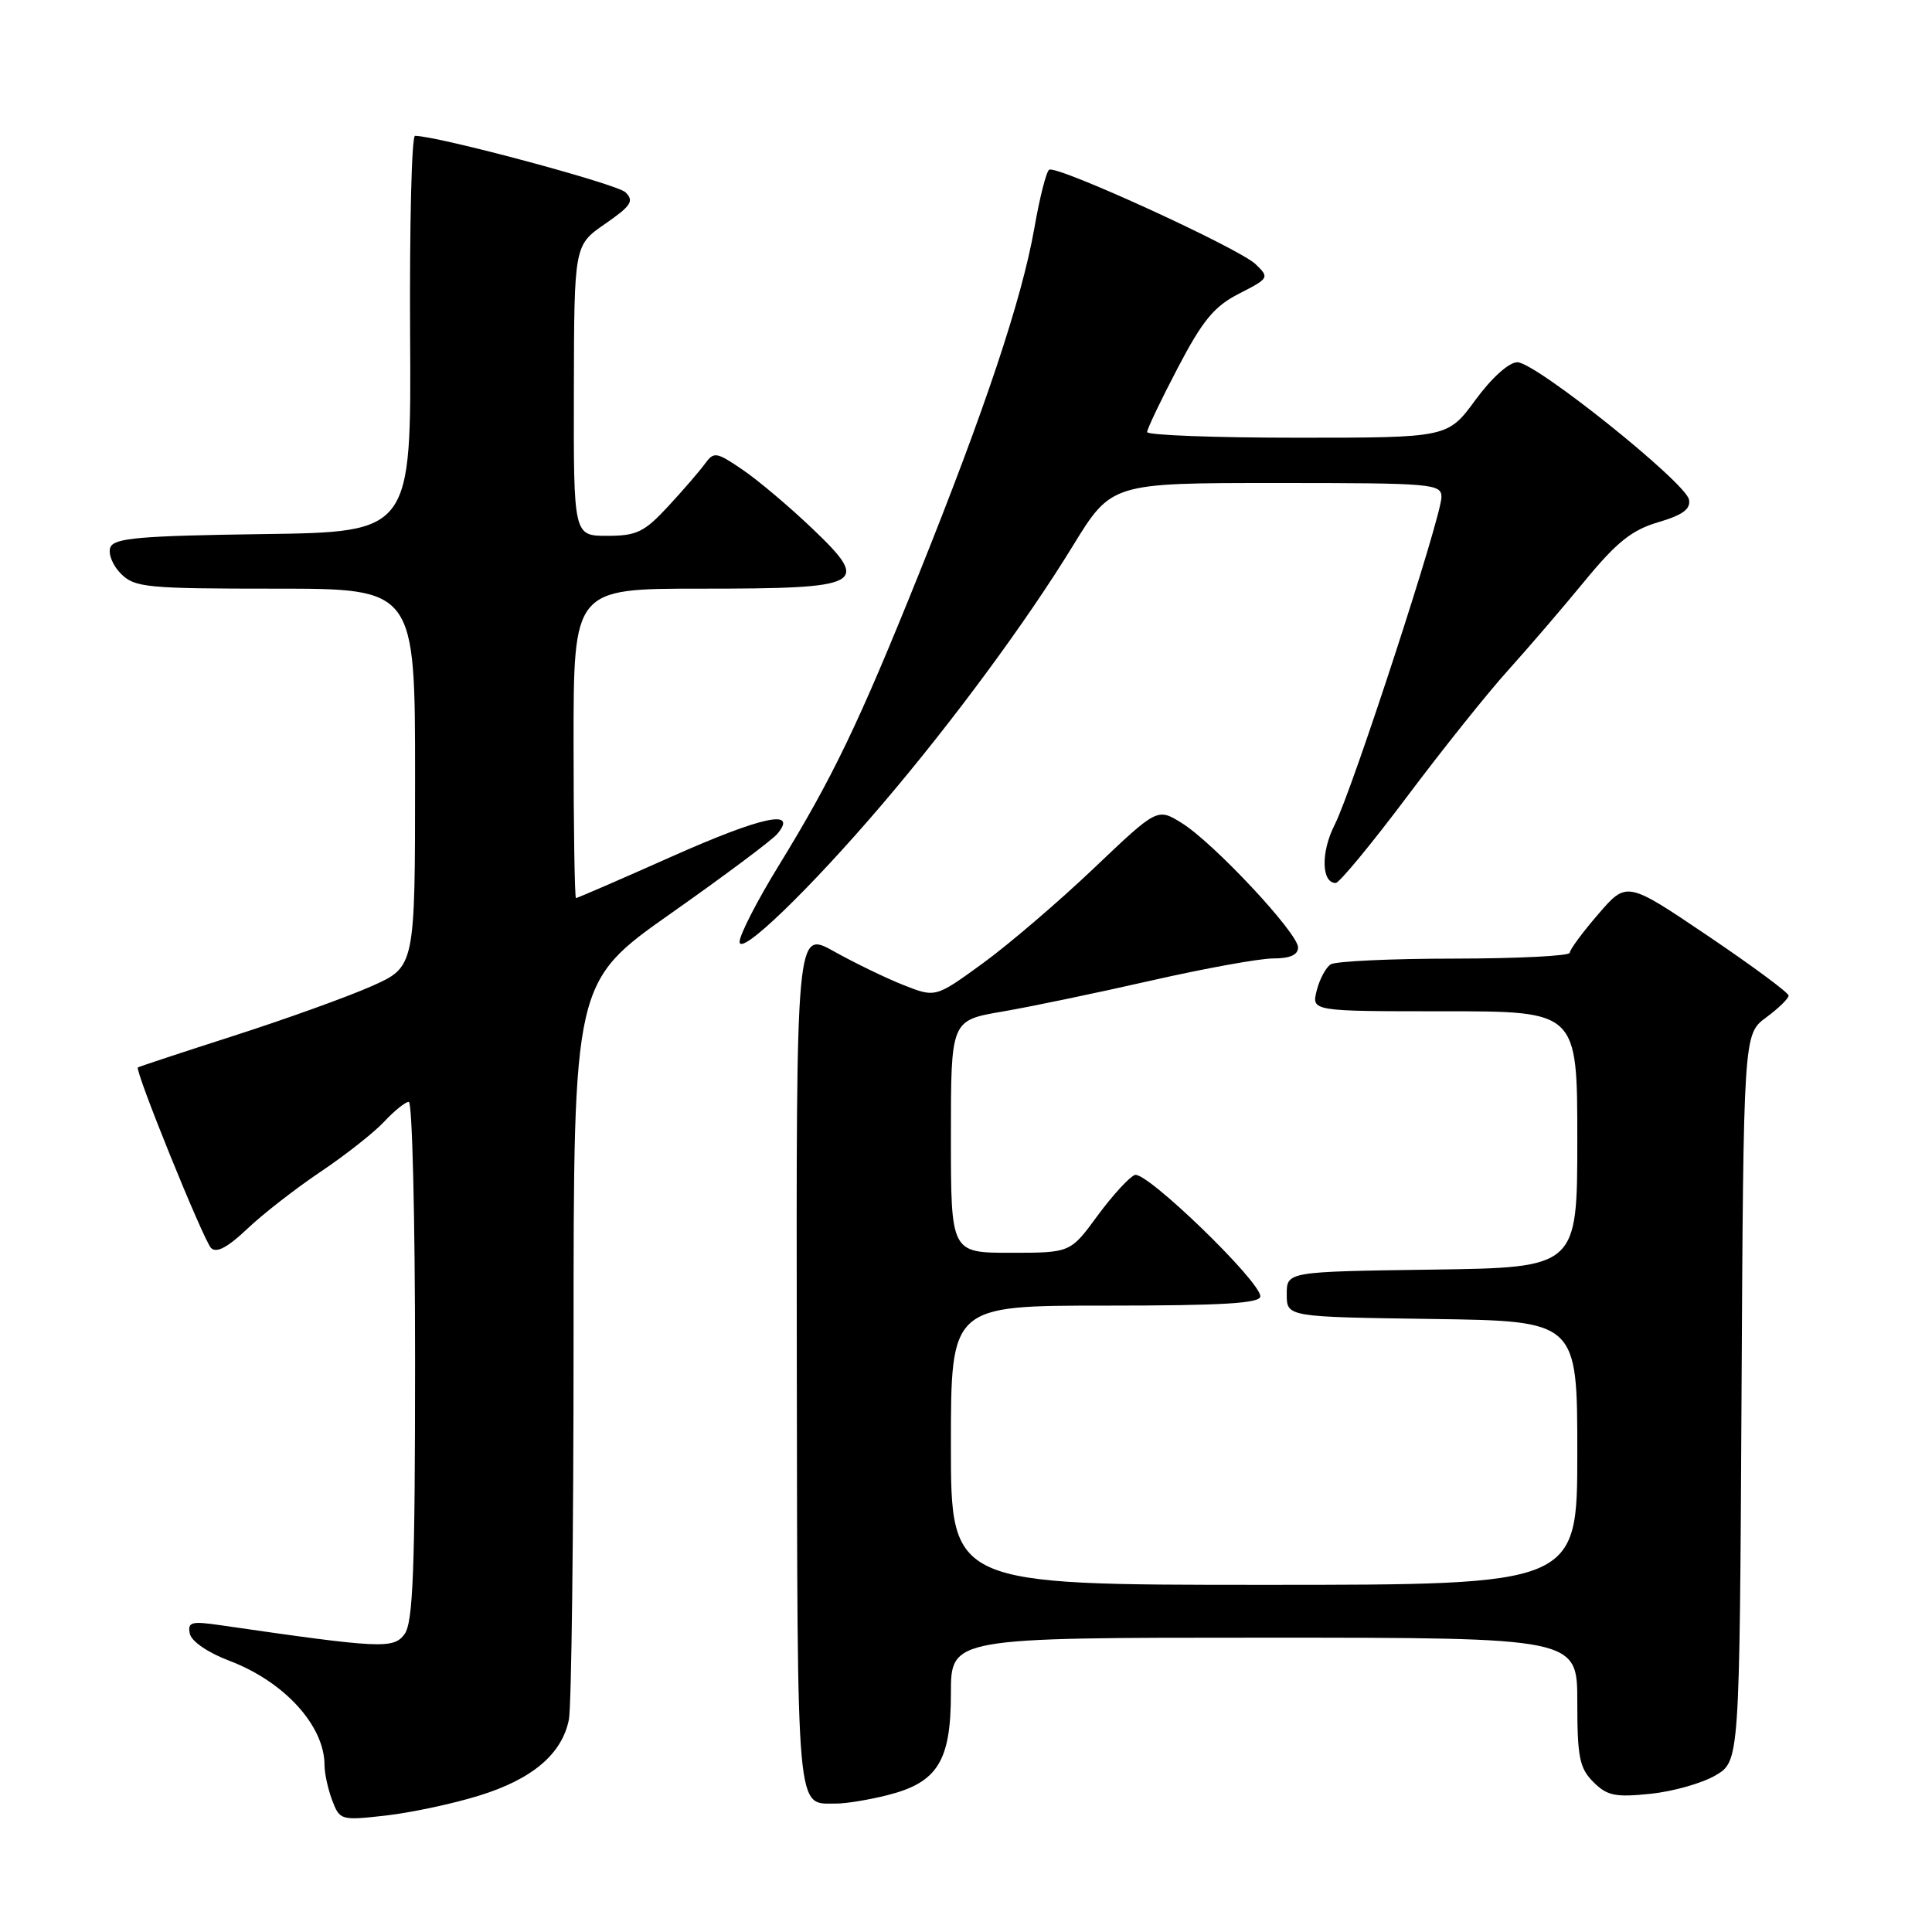 <?xml version="1.0" encoding="UTF-8" standalone="no"?>
<!DOCTYPE svg PUBLIC "-//W3C//DTD SVG 1.1//EN" "http://www.w3.org/Graphics/SVG/1.1/DTD/svg11.dtd" >
<svg xmlns="http://www.w3.org/2000/svg" xmlns:xlink="http://www.w3.org/1999/xlink" version="1.1" viewBox="0 0 256 256">
 <g >
 <path fill="currentColor"
d=" M 63.45 237.94 C 70.53 235.76 74.46 232.43 75.38 227.86 C 75.72 226.15 76.00 203.46 76.00 177.43 C 76.00 130.12 76.00 130.12 88.90 121.03 C 95.99 116.04 102.35 111.29 103.01 110.48 C 105.79 107.14 100.96 108.18 89.05 113.48 C 82.23 116.52 76.50 119.00 76.32 119.00 C 76.15 119.00 76.00 109.78 76.00 98.50 C 76.00 78.00 76.00 78.00 92.81 78.00 C 114.54 78.00 115.46 77.51 107.65 70.05 C 104.59 67.13 100.42 63.61 98.38 62.23 C 94.91 59.87 94.60 59.82 93.40 61.46 C 92.70 62.43 90.50 64.97 88.52 67.11 C 85.37 70.51 84.36 71.00 80.46 71.00 C 76.00 71.00 76.00 71.00 76.04 51.75 C 76.08 32.50 76.08 32.50 80.17 29.67 C 83.64 27.27 84.05 26.63 82.88 25.48 C 81.77 24.38 57.95 18.00 54.99 18.00 C 54.55 18.00 54.26 29.81 54.34 44.25 C 54.50 70.50 54.50 70.50 34.85 70.77 C 18.47 71.00 15.10 71.29 14.62 72.54 C 14.30 73.37 14.94 74.94 16.02 76.02 C 17.85 77.85 19.40 78.00 36.50 78.00 C 55.00 78.00 55.00 78.00 55.00 103.06 C 55.00 128.11 55.00 128.11 49.25 130.67 C 46.09 132.07 37.88 135.03 31.00 137.24 C 24.12 139.45 18.40 141.34 18.27 141.44 C 17.82 141.80 26.97 164.37 27.97 165.37 C 28.68 166.08 30.18 165.28 32.75 162.84 C 34.81 160.88 39.20 157.46 42.50 155.25 C 45.80 153.03 49.59 150.05 50.92 148.61 C 52.26 147.18 53.72 146.00 54.17 146.00 C 54.63 146.00 55.00 161.44 55.00 180.31 C 55.00 208.07 54.73 214.98 53.61 216.52 C 52.15 218.52 50.53 218.44 29.15 215.34 C 25.36 214.79 24.84 214.93 25.15 216.46 C 25.35 217.48 27.52 218.97 30.39 220.06 C 37.67 222.82 43.00 228.66 43.00 233.89 C 43.00 234.98 43.46 237.08 44.02 238.56 C 45.02 241.19 45.18 241.24 51.11 240.57 C 54.45 240.19 60.00 239.01 63.45 237.94 Z  M 117.58 237.87 C 124.23 236.20 126.00 233.36 126.00 224.37 C 126.00 217.00 126.00 217.00 167.50 217.00 C 209.00 217.00 209.00 217.00 209.00 225.50 C 209.00 232.84 209.29 234.29 211.13 236.13 C 212.95 237.95 214.04 238.17 218.67 237.69 C 221.65 237.39 225.53 236.29 227.29 235.26 C 230.50 233.39 230.50 233.39 230.76 185.22 C 231.02 137.05 231.02 137.05 234.01 134.83 C 235.65 133.62 237.00 132.31 237.00 131.92 C 237.00 131.54 232.17 127.97 226.28 123.99 C 215.55 116.75 215.55 116.75 211.78 121.13 C 209.70 123.53 208.00 125.84 208.00 126.25 C 208.00 126.66 201.14 127.01 192.75 127.02 C 184.36 127.02 176.97 127.37 176.33 127.78 C 175.69 128.18 174.85 129.75 174.47 131.26 C 173.78 134.00 173.78 134.00 191.39 134.00 C 209.00 134.00 209.00 134.00 209.00 150.98 C 209.00 167.96 209.00 167.96 189.75 168.23 C 170.50 168.50 170.50 168.50 170.50 171.50 C 170.50 174.50 170.50 174.50 189.75 174.77 C 209.00 175.04 209.00 175.04 209.00 192.52 C 209.00 210.00 209.00 210.00 167.50 210.00 C 126.00 210.00 126.00 210.00 126.00 191.50 C 126.00 173.00 126.00 173.00 146.50 173.00 C 162.04 173.00 167.00 172.70 167.00 171.77 C 167.00 169.76 151.86 155.12 150.37 155.69 C 149.63 155.97 147.40 158.41 145.42 161.10 C 141.83 166.00 141.83 166.00 133.91 166.00 C 126.00 166.00 126.00 166.00 126.00 150.60 C 126.00 135.21 126.00 135.21 132.75 134.05 C 136.46 133.42 145.33 131.57 152.45 129.95 C 159.57 128.33 166.88 127.00 168.70 127.00 C 170.93 127.00 172.00 126.53 172.00 125.54 C 172.00 123.64 160.78 111.65 156.58 109.05 C 153.35 107.05 153.35 107.05 144.93 115.06 C 140.29 119.47 133.68 125.13 130.23 127.64 C 123.96 132.20 123.96 132.20 119.73 130.53 C 117.40 129.61 113.25 127.60 110.50 126.06 C 105.50 123.27 105.50 123.27 105.58 180.22 C 105.68 241.60 105.44 238.95 110.81 238.98 C 112.08 238.99 115.13 238.49 117.58 237.87 Z  M 116.96 106.50 C 126.26 95.59 135.99 82.40 142.14 72.36 C 147.27 64.00 147.27 64.00 169.14 64.00 C 189.80 64.00 191.00 64.10 191.00 65.86 C 191.00 68.47 179.20 104.67 176.84 109.31 C 175.01 112.91 175.09 117.00 176.99 117.00 C 177.46 117.00 181.70 111.87 186.41 105.60 C 191.12 99.32 197.14 91.79 199.80 88.85 C 202.45 85.91 207.03 80.58 209.97 77.00 C 214.21 71.84 216.22 70.23 219.72 69.20 C 222.97 68.24 224.04 67.46 223.80 66.20 C 223.37 63.93 203.47 48.00 201.06 48.00 C 199.95 48.00 197.66 50.05 195.50 53.00 C 191.83 58.00 191.83 58.00 171.91 58.00 C 160.96 58.00 152.00 57.66 152.00 57.25 C 152.00 56.84 153.83 53.00 156.07 48.73 C 159.38 42.41 160.89 40.59 164.20 38.90 C 168.16 36.88 168.22 36.78 166.38 35.01 C 164.21 32.91 140.05 21.85 139.02 22.49 C 138.64 22.72 137.76 26.19 137.06 30.21 C 135.40 39.66 130.53 54.22 121.78 76.00 C 113.75 95.95 110.33 103.06 103.11 114.82 C 100.30 119.40 98.00 123.89 98.00 124.79 C 98.00 126.81 107.30 117.83 116.96 106.50 Z "/>
</g>
</svg>